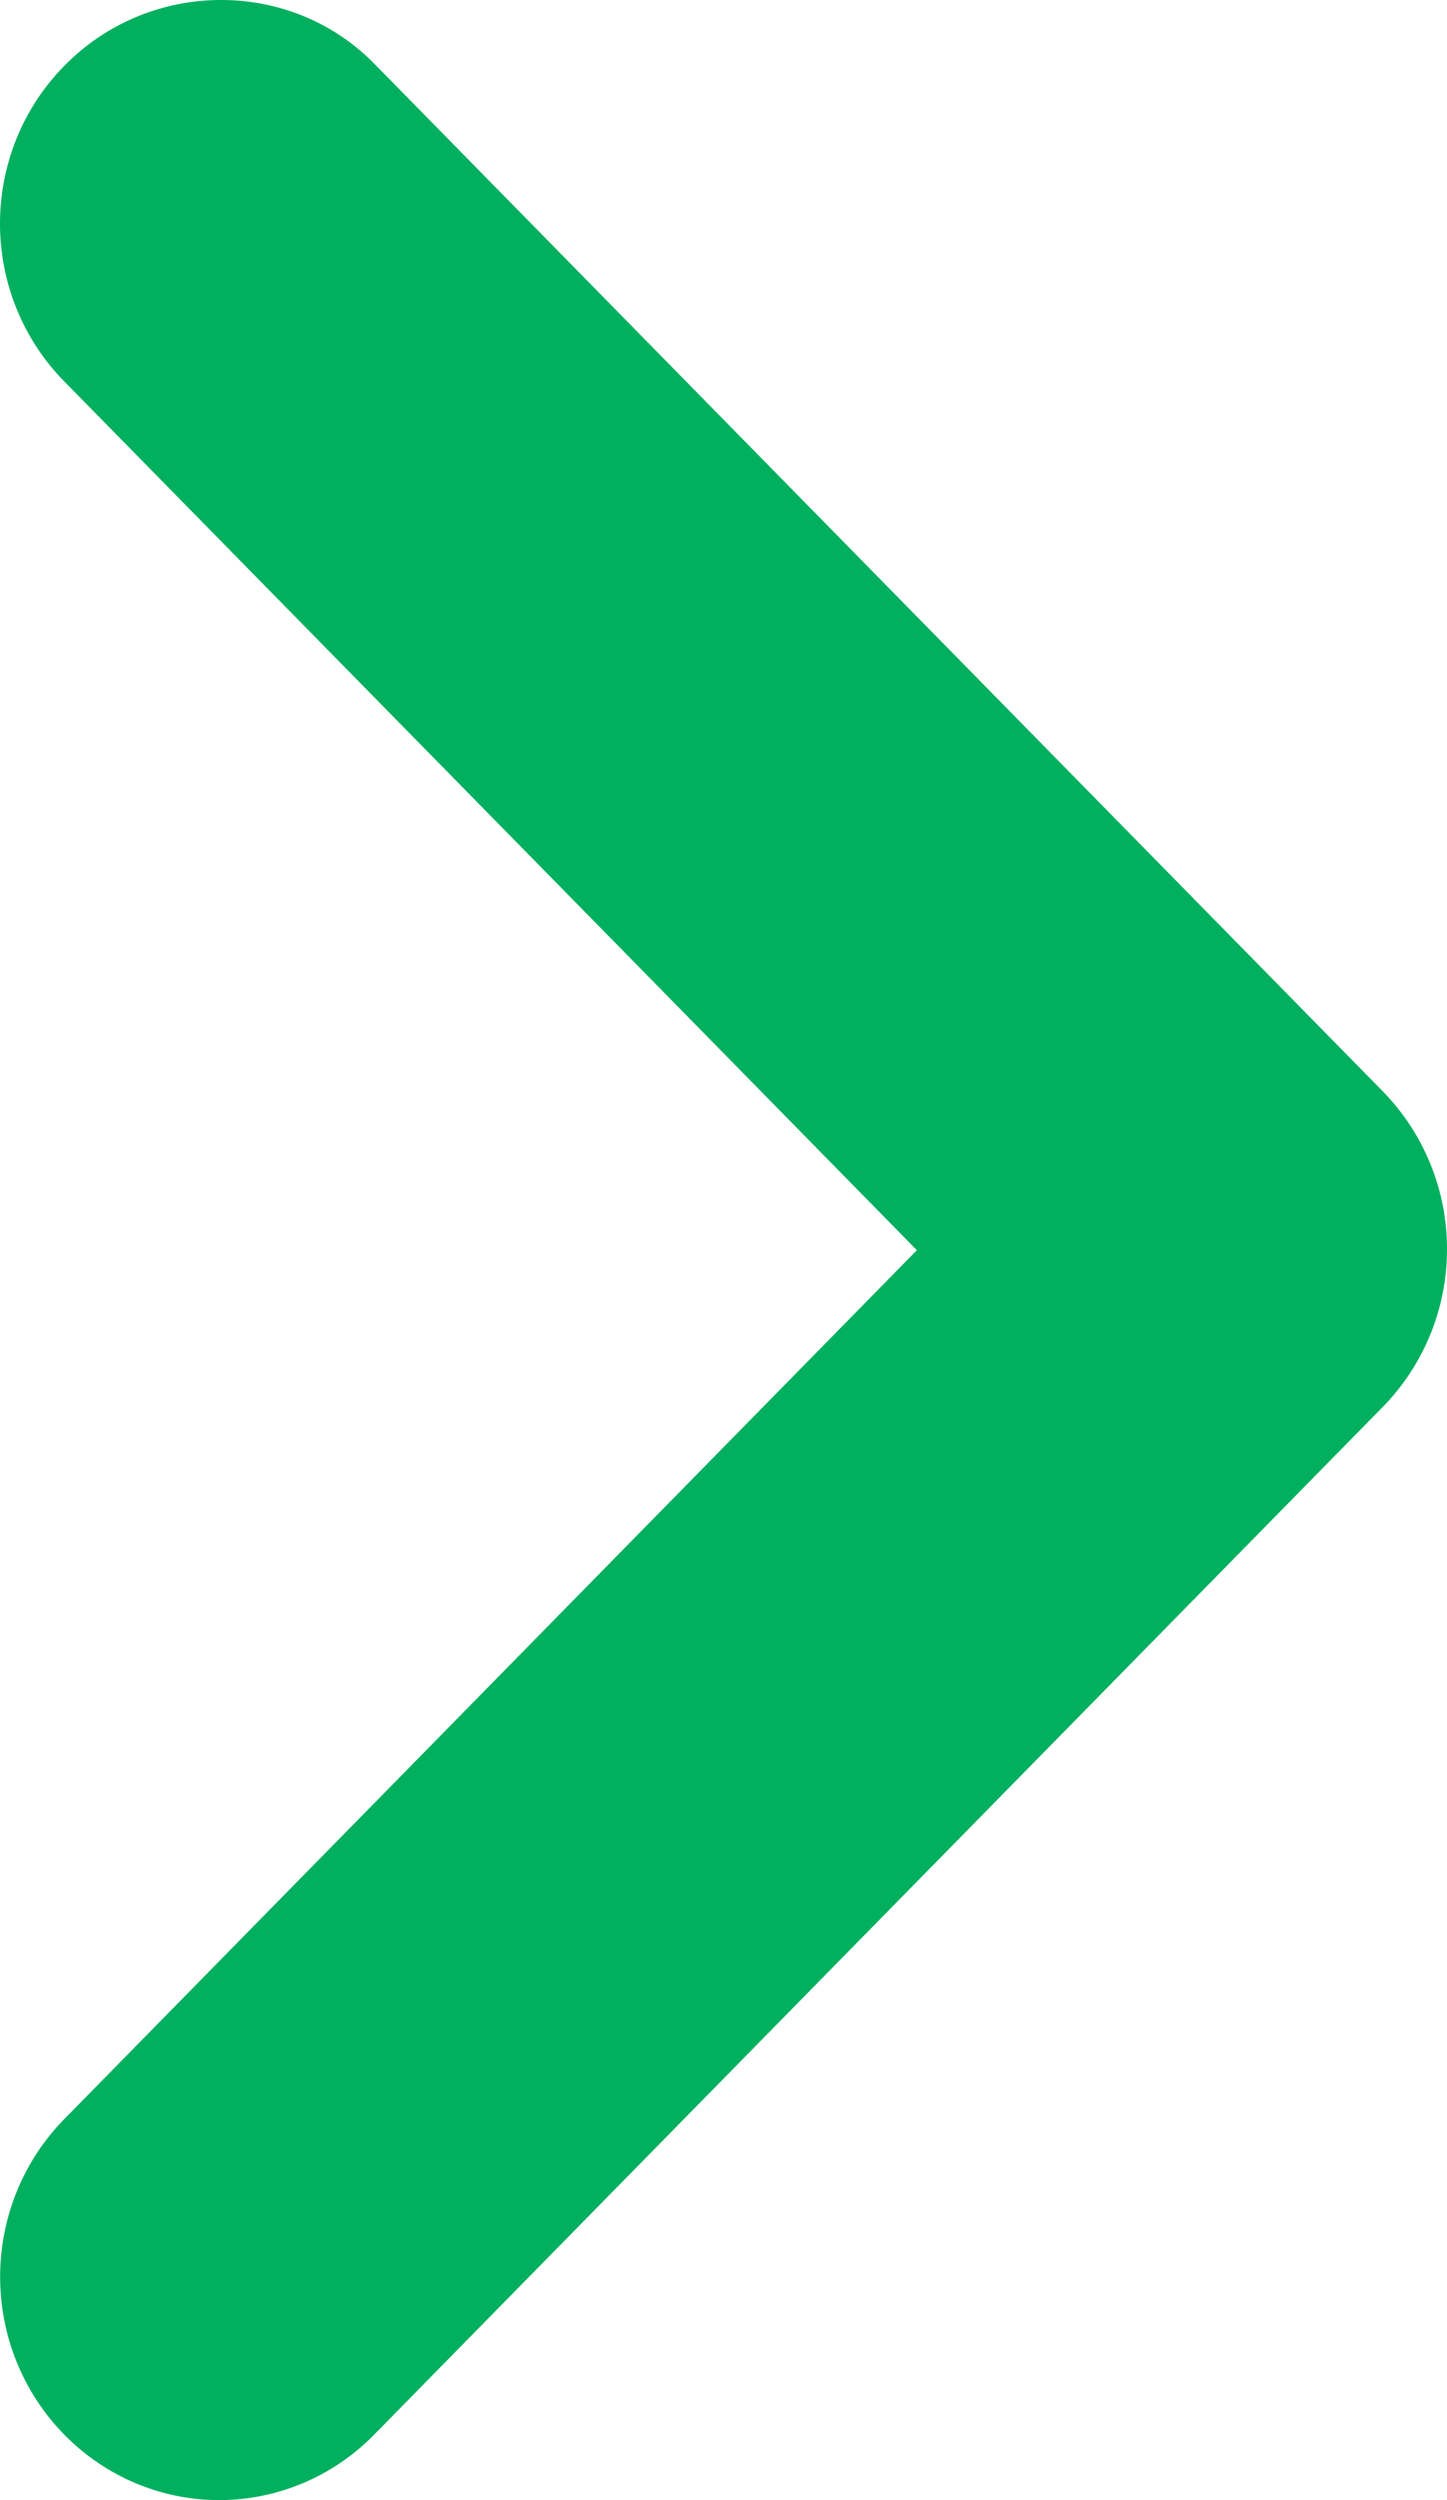 <svg width="11" height="19" viewBox="0 0 11 19" fill="none" xmlns="http://www.w3.org/2000/svg">
<path d="M0.489 0.5C0.334 0.657 0.211 0.844 0.127 1.05C0.043 1.256 0 1.477 0 1.7C0 1.922 0.043 2.143 0.127 2.349C0.211 2.555 0.334 2.742 0.489 2.899L6.97 9.501L0.489 16.104C0.176 16.422 0.001 16.854 0.001 17.303C0.001 17.753 0.176 18.185 0.489 18.503C0.801 18.821 1.224 19 1.666 19C2.108 19 2.532 18.821 2.844 18.503L10.511 10.693C10.666 10.535 10.789 10.348 10.873 10.142C10.957 9.937 11 9.716 11 9.493C11 9.27 10.957 9.049 10.873 8.844C10.789 8.638 10.666 8.451 10.511 8.293L2.844 0.483C2.209 -0.164 1.14 -0.164 0.489 0.5Z" fill="#00B05E"/>
</svg>
